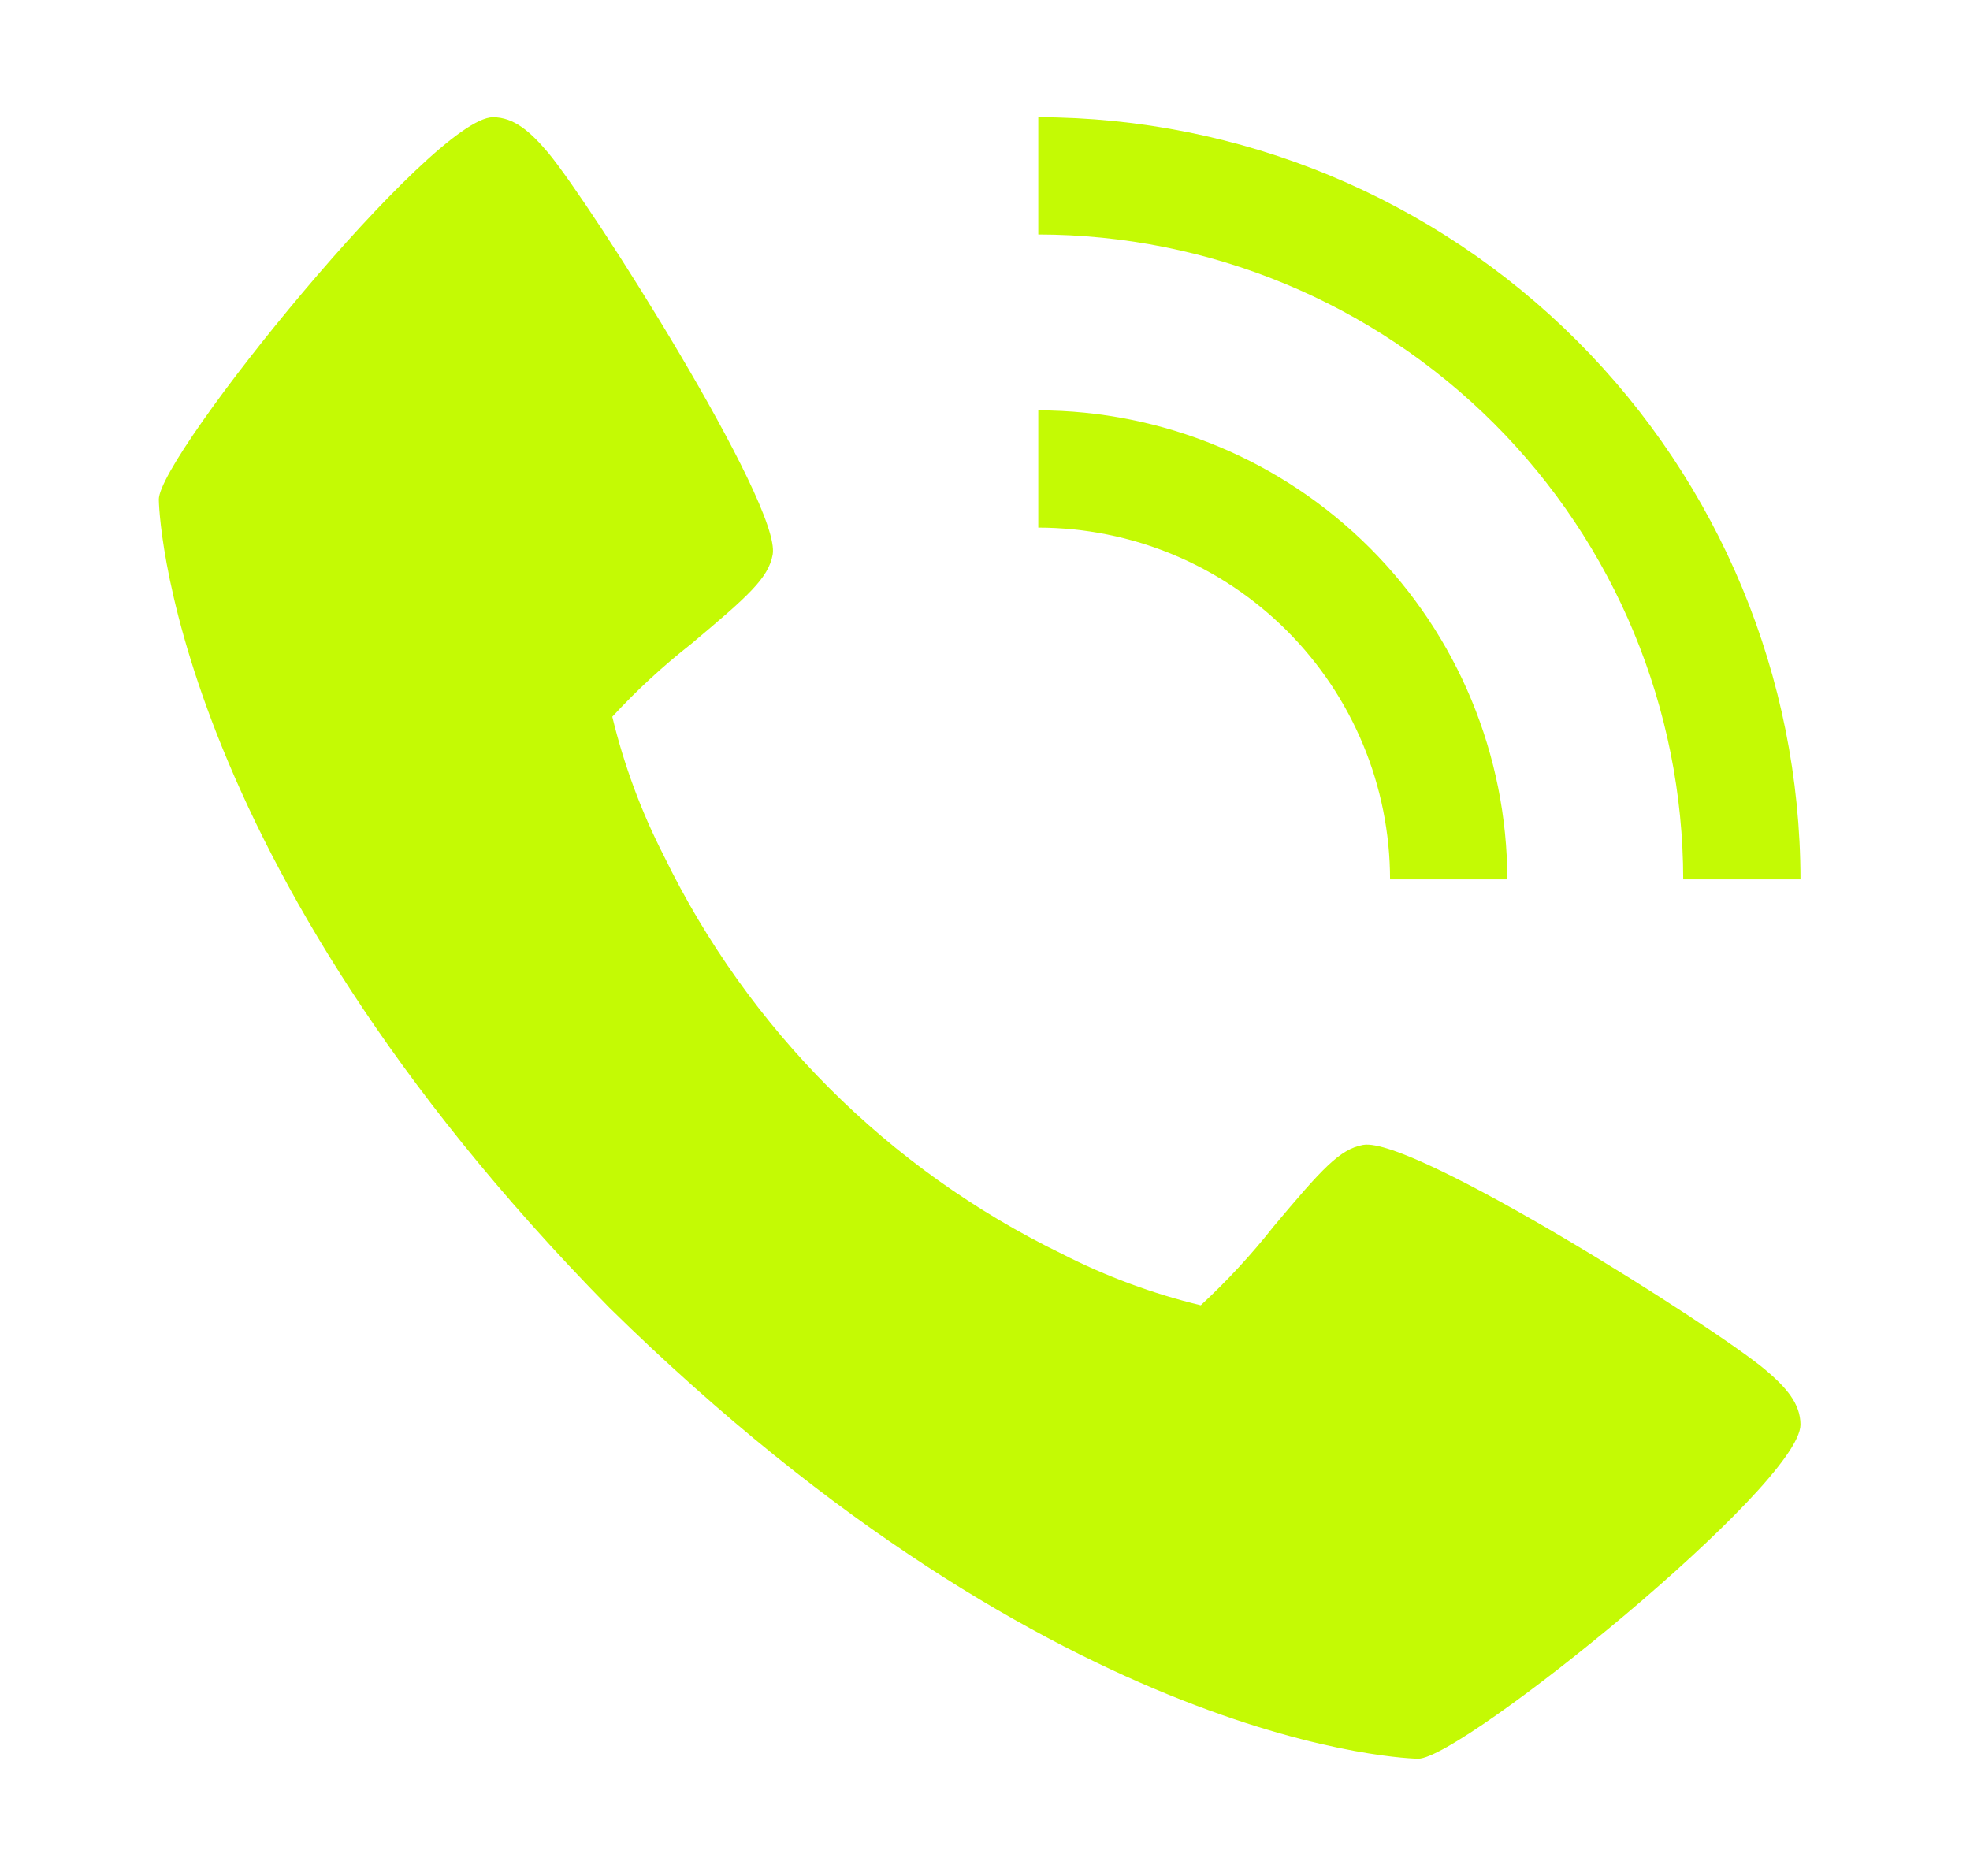 <svg width="21" height="20" viewBox="0 0 21 20" fill="none" xmlns="http://www.w3.org/2000/svg">
<path d="M18.814 14.6C18.267 14.142 15.063 12.113 14.531 12.206C14.281 12.251 14.09 12.464 13.578 13.074C13.341 13.375 13.081 13.656 12.8 13.916C12.286 13.792 11.788 13.607 11.317 13.366C9.469 12.467 7.976 10.973 7.077 9.125C6.836 8.654 6.651 8.156 6.527 7.641C6.786 7.36 7.068 7.1 7.369 6.864C7.979 6.352 8.192 6.162 8.237 5.911C8.33 5.377 6.299 2.174 5.843 1.628C5.652 1.402 5.478 1.25 5.255 1.25C4.61 1.25 1.693 4.857 1.693 5.325C1.693 5.363 1.755 9.119 6.498 13.944C11.324 18.688 15.08 18.75 15.118 18.75C15.585 18.75 19.193 15.832 19.193 15.188C19.193 14.965 19.041 14.791 18.814 14.6Z" fill="#C4FA04"/>
<path d="M14.818 9.375H16.068C16.066 8.049 15.539 6.778 14.602 5.841C13.664 4.904 12.393 4.376 11.068 4.375V5.625C12.062 5.626 13.015 6.021 13.718 6.724C14.421 7.427 14.817 8.381 14.818 9.375Z" fill="#C4FA04"/>
<path d="M17.943 9.375H19.193C19.19 7.221 18.334 5.156 16.81 3.632C15.287 2.109 13.222 1.252 11.068 1.25V2.5C12.891 2.502 14.638 3.227 15.927 4.516C17.216 5.805 17.941 7.552 17.943 9.375Z" fill="#C4FA04"/>
</svg>
